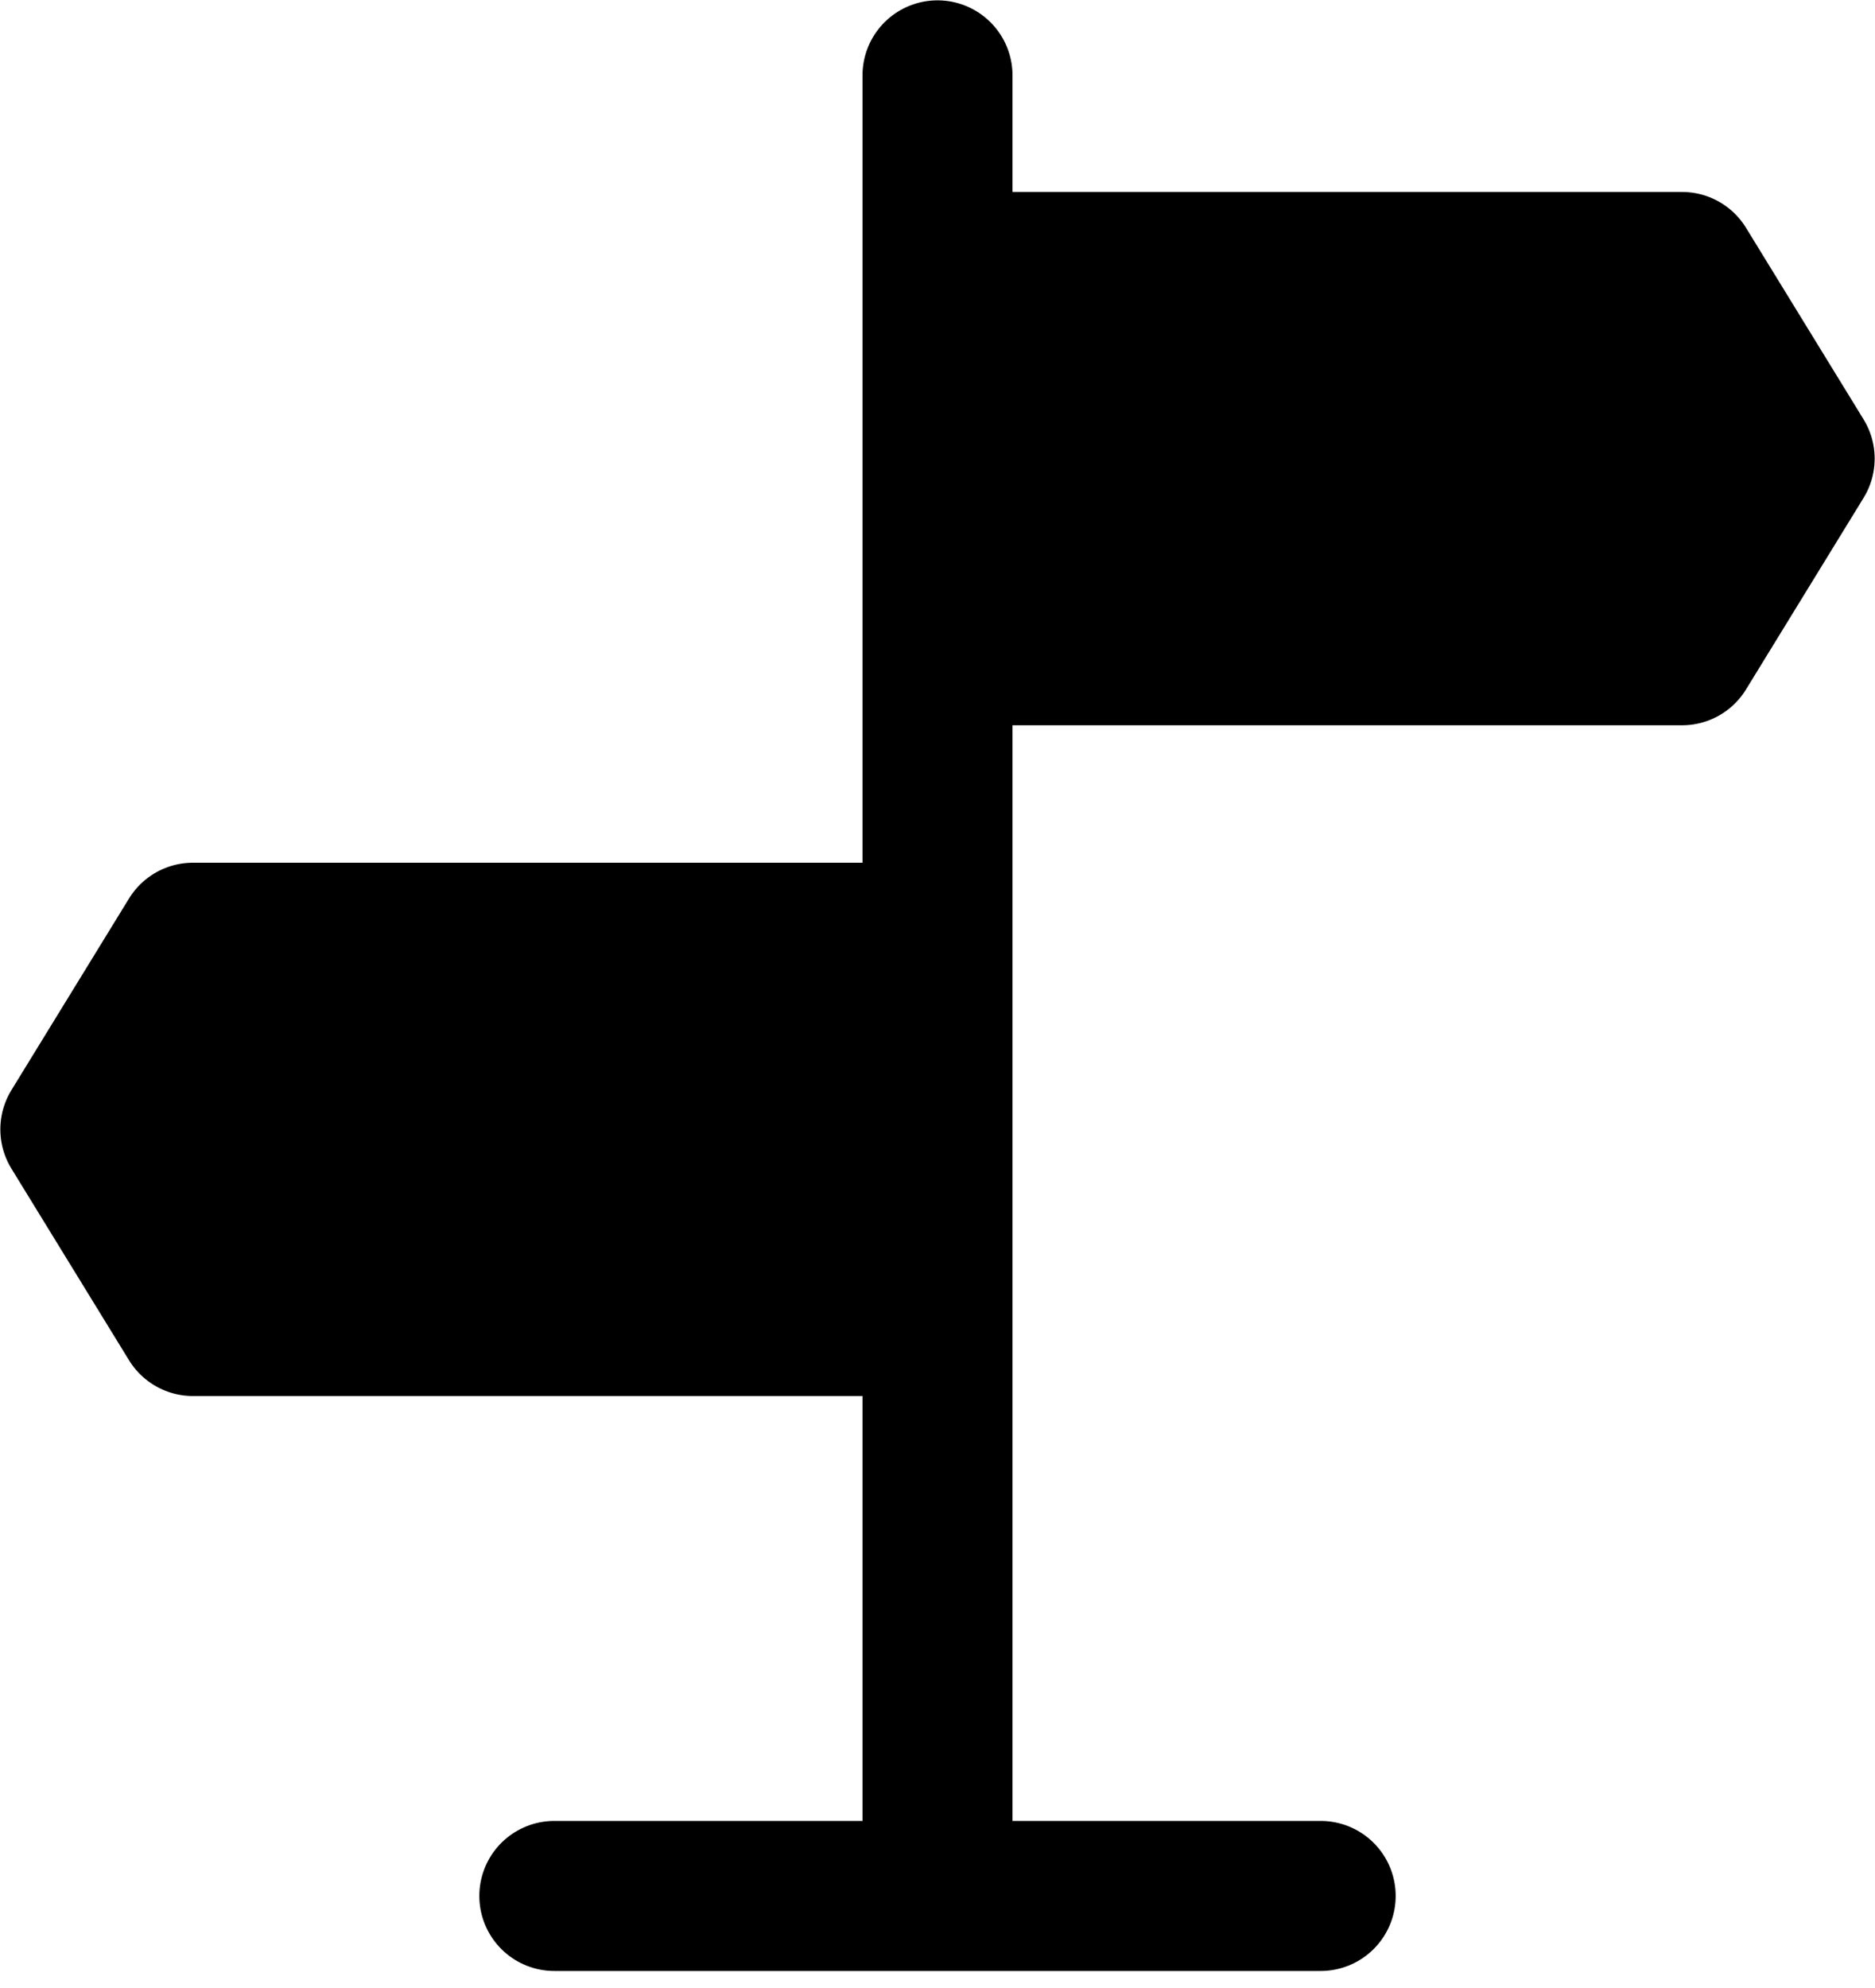 <svg width="50" height="53" viewBox="0 0 50 53" fill="none" xmlns="http://www.w3.org/2000/svg">
<path d="M25 2.009V49.268" stroke="black" stroke-width="4" stroke-linecap="round" stroke-linejoin="round"/>
<path d="M25 7.118H44.855L47.991 12.227L44.855 17.336H25V7.118ZM25 25H5.145L2.009 30.109L5.145 35.218H25V25Z" fill="black" stroke="black" stroke-width="4" stroke-linejoin="round"/>
<path d="M14.782 50.546H35.218" stroke="black" stroke-width="4" stroke-linecap="round" stroke-linejoin="round"/>
</svg>

